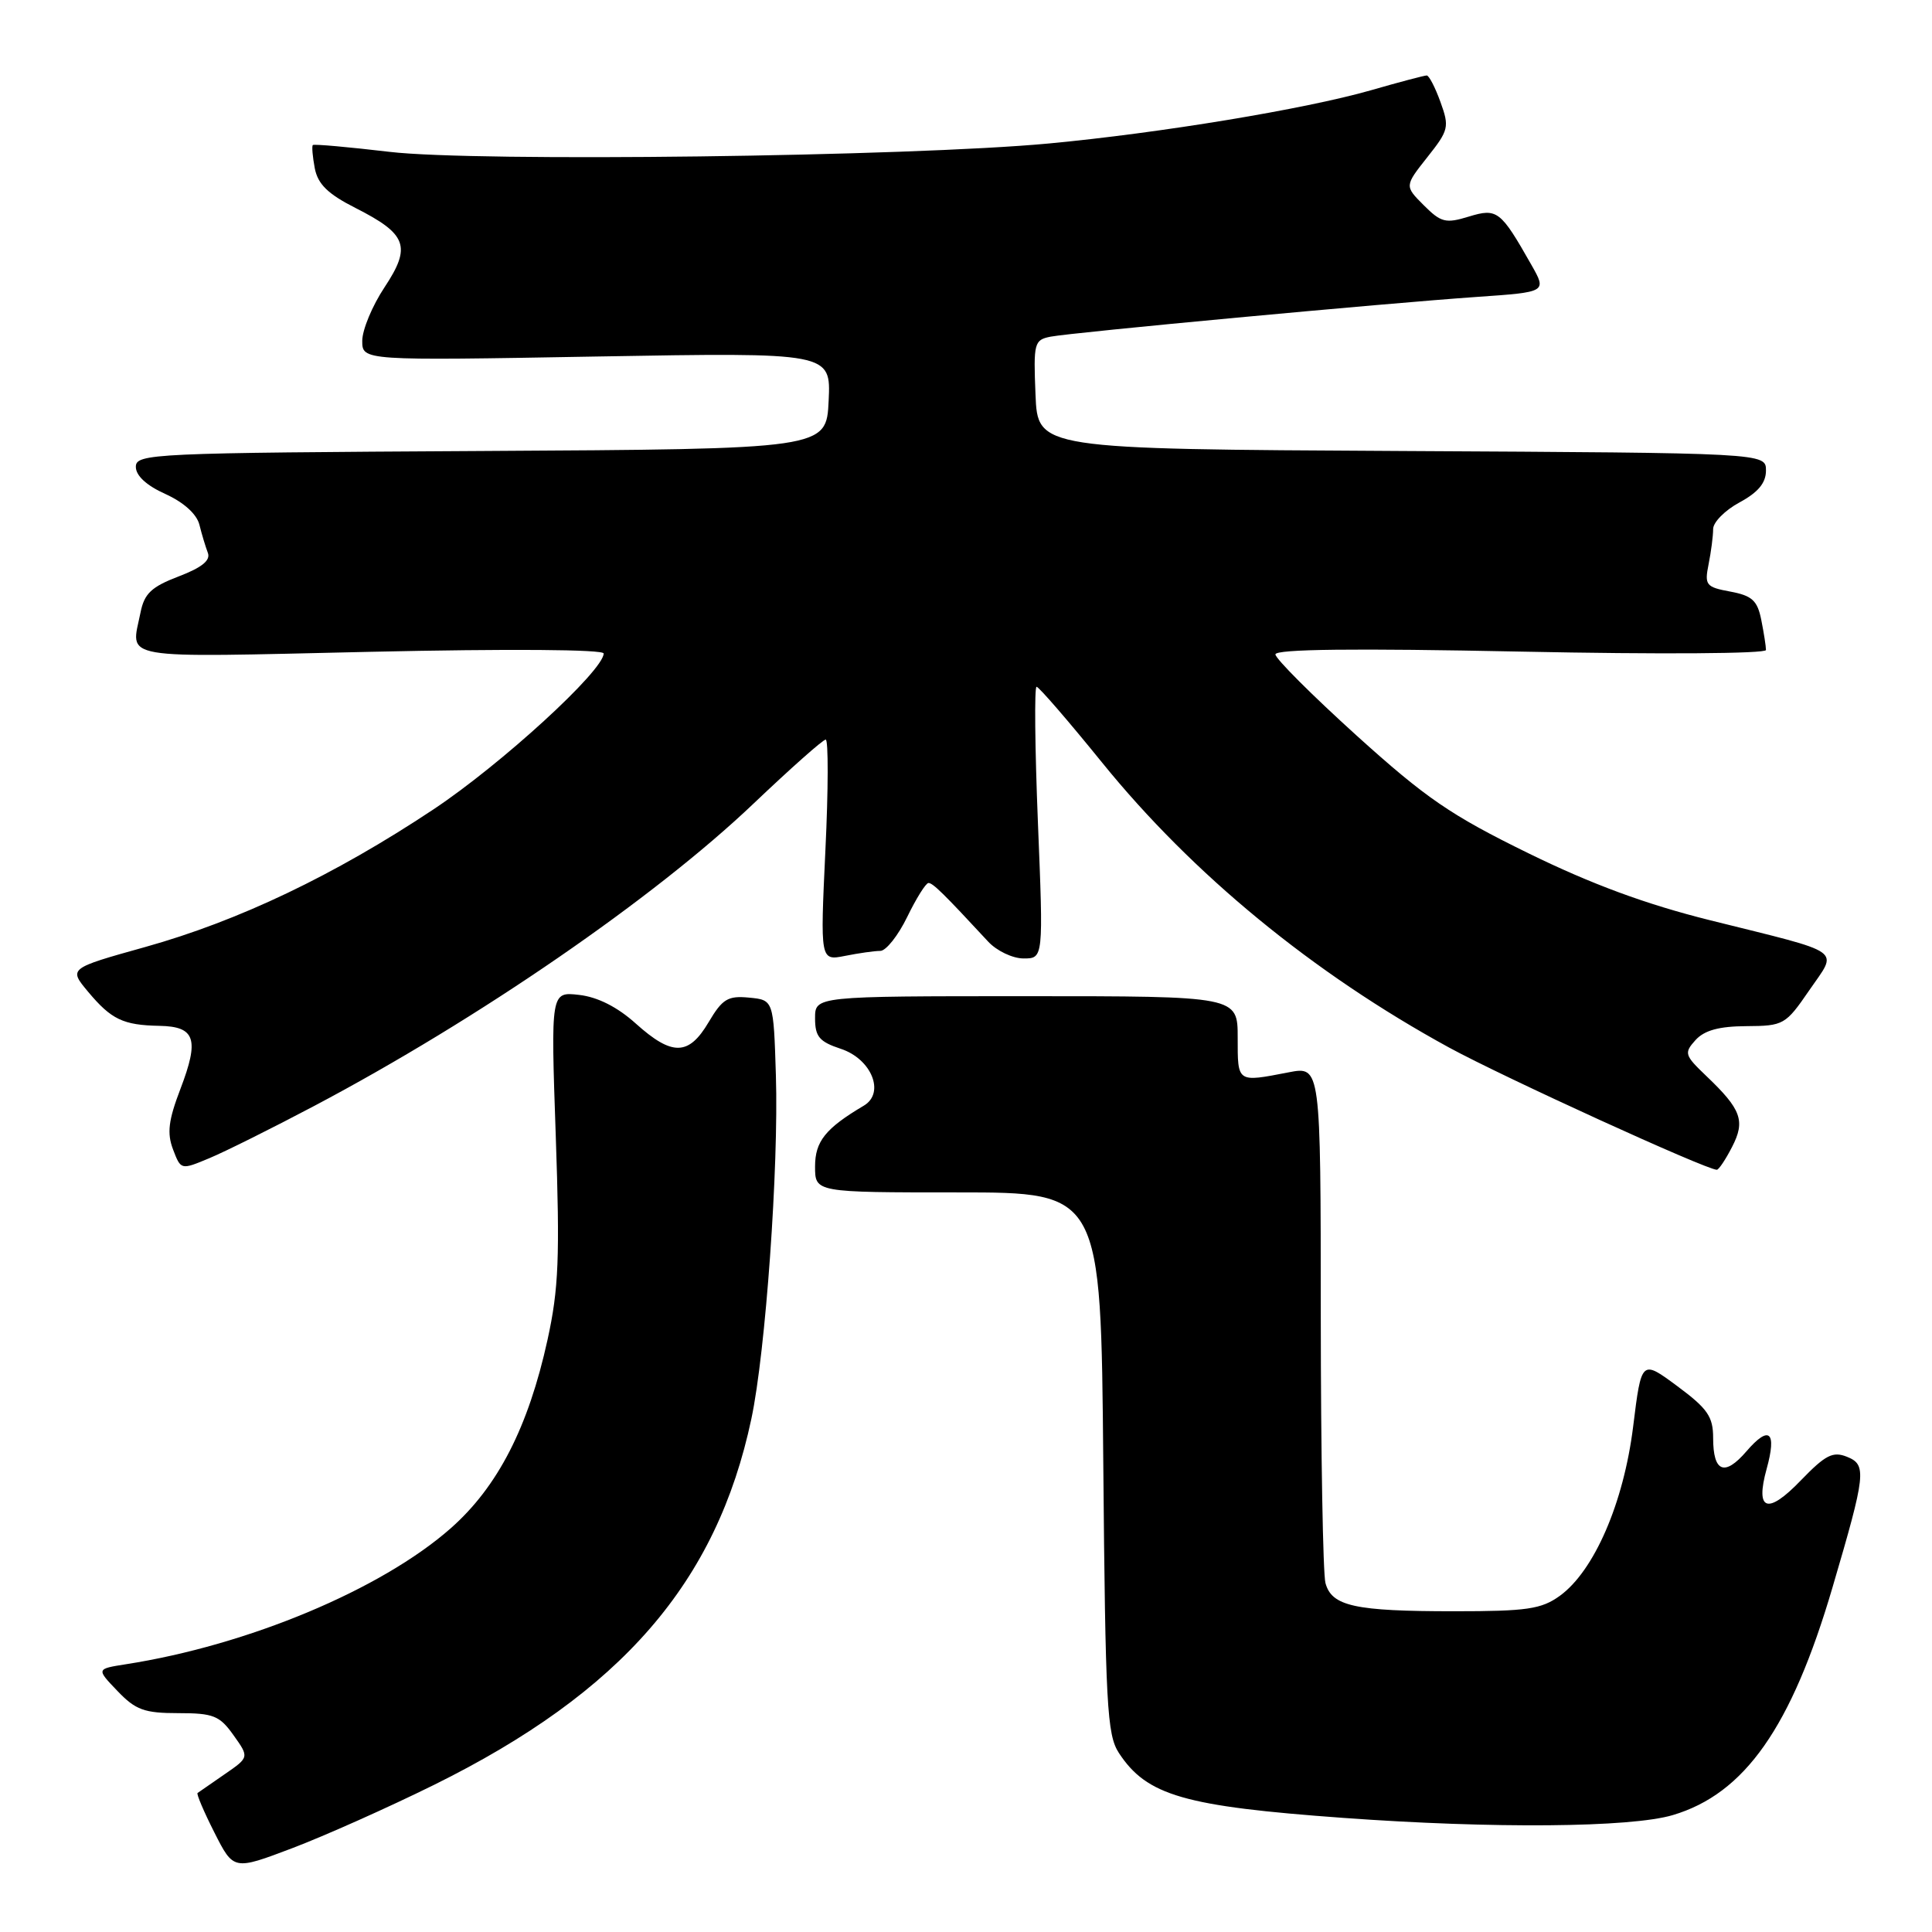 <?xml version="1.0" encoding="UTF-8" standalone="no"?>
<!DOCTYPE svg PUBLIC "-//W3C//DTD SVG 1.1//EN" "http://www.w3.org/Graphics/SVG/1.1/DTD/svg11.dtd" >
<svg xmlns="http://www.w3.org/2000/svg" xmlns:xlink="http://www.w3.org/1999/xlink" version="1.1" viewBox="0 0 256 256">
 <g >
 <path fill="currentColor"
d=" M 57.50 236.51 C 82.36 224.22 94.96 209.69 99.56 188.00 C 101.45 179.12 103.19 154.66 102.81 142.50 C 102.50 132.50 102.50 132.50 99.25 132.19 C 96.45 131.92 95.72 132.36 93.90 135.44 C 91.26 139.91 89.07 139.96 84.25 135.63 C 81.81 133.43 79.19 132.11 76.74 131.83 C 72.98 131.40 72.98 131.40 73.64 150.48 C 74.20 166.65 74.03 170.77 72.55 177.53 C 70.01 189.10 65.96 197.00 59.73 202.50 C 50.52 210.62 32.86 218.01 16.63 220.53 C 12.76 221.14 12.76 221.14 15.57 224.07 C 17.97 226.58 19.12 227.00 23.62 227.00 C 28.27 227.00 29.10 227.33 30.94 229.92 C 33.03 232.85 33.03 232.85 29.76 235.10 C 27.97 236.34 26.36 237.45 26.18 237.58 C 26.01 237.70 27.01 240.06 28.41 242.82 C 30.95 247.84 30.95 247.84 38.73 244.89 C 43.00 243.27 51.45 239.50 57.50 236.51 Z  M 221.65 240.51 C 231.19 237.68 237.37 228.87 242.81 210.36 C 247.25 195.27 247.38 194.09 244.73 193.03 C 242.86 192.28 241.88 192.79 238.63 196.15 C 234.20 200.76 232.55 200.20 234.09 194.63 C 235.46 189.68 234.44 188.79 231.41 192.31 C 228.51 195.68 227.00 195.07 227.00 190.54 C 227.00 187.71 226.27 186.65 222.25 183.67 C 217.50 180.15 217.50 180.15 216.40 189.03 C 215.14 199.16 211.24 208.15 206.68 211.46 C 204.23 213.22 202.35 213.50 192.68 213.50 C 179.50 213.50 176.46 212.83 175.63 209.76 C 175.30 208.52 175.02 192.60 175.01 174.38 C 175.00 141.27 175.00 141.27 170.75 142.09 C 163.88 143.42 164.00 143.50 164.00 137.50 C 164.00 132.00 164.00 132.00 136.00 132.00 C 108.00 132.00 108.00 132.00 108.00 134.92 C 108.00 137.36 108.56 138.03 111.40 138.97 C 115.48 140.31 117.31 144.81 114.47 146.50 C 109.37 149.52 108.00 151.24 108.00 154.57 C 108.00 158.00 108.00 158.00 126.94 158.00 C 145.88 158.00 145.88 158.00 146.19 193.80 C 146.47 225.99 146.68 229.86 148.26 232.28 C 151.96 237.92 156.90 239.35 178.00 240.88 C 197.80 242.32 216.08 242.17 221.65 240.51 Z  M 41.64 146.54 C 63.41 135.03 86.70 119.00 99.86 106.47 C 104.76 101.81 109.05 98.00 109.41 98.00 C 109.77 98.00 109.76 104.60 109.37 112.66 C 108.68 127.31 108.68 127.31 111.97 126.66 C 113.77 126.30 115.87 126.00 116.64 126.00 C 117.40 126.00 119.01 123.97 120.21 121.50 C 121.41 119.03 122.68 117.00 123.03 117.00 C 123.61 117.00 125.03 118.39 130.92 124.75 C 132.06 125.99 134.18 127.00 135.63 127.00 C 138.26 127.00 138.26 127.00 137.53 109.00 C 137.13 99.10 137.05 91.00 137.35 91.00 C 137.65 91.00 141.56 95.52 146.03 101.04 C 158.02 115.84 173.96 128.94 192.00 138.80 C 199.19 142.72 226.08 155.00 227.49 155.00 C 227.74 155.00 228.65 153.65 229.50 151.99 C 231.30 148.52 230.74 147.00 226.09 142.57 C 223.21 139.82 223.12 139.53 224.66 137.82 C 225.84 136.52 227.78 135.99 231.40 135.97 C 236.34 135.94 236.60 135.79 239.73 131.23 C 243.56 125.64 244.69 126.45 226.60 121.94 C 218.10 119.82 210.93 117.18 202.50 113.05 C 192.23 108.02 188.95 105.77 179.75 97.46 C 173.84 92.11 169.00 87.27 169.00 86.71 C 169.00 86.01 179.43 85.89 201.50 86.34 C 219.96 86.72 234.00 86.62 234.00 86.13 C 234.00 85.64 233.72 83.85 233.38 82.15 C 232.87 79.58 232.17 78.93 229.28 78.39 C 226.04 77.79 225.84 77.53 226.40 74.75 C 226.73 73.10 227.00 71.01 227.00 70.10 C 227.00 69.20 228.57 67.61 230.50 66.57 C 232.96 65.24 234.00 63.99 234.00 62.35 C 234.00 60.02 234.00 60.02 185.75 59.76 C 137.50 59.50 137.50 59.50 137.21 52.28 C 136.93 45.44 137.03 45.04 139.21 44.61 C 142.11 44.05 183.45 40.19 195.73 39.34 C 204.96 38.70 204.96 38.70 202.92 35.10 C 198.83 27.89 198.39 27.55 194.62 28.70 C 191.56 29.64 190.94 29.48 188.66 27.20 C 186.11 24.65 186.11 24.65 189.12 20.84 C 191.97 17.25 192.07 16.83 190.87 13.52 C 190.17 11.58 189.35 10.00 189.05 10.00 C 188.74 10.00 185.40 10.88 181.62 11.97 C 172.86 14.47 153.78 17.62 139.00 19.01 C 120.46 20.75 63.07 21.48 51.61 20.12 C 46.17 19.48 41.60 19.07 41.45 19.22 C 41.30 19.38 41.42 20.76 41.71 22.30 C 42.12 24.40 43.44 25.70 47.09 27.55 C 53.94 31.02 54.54 32.65 50.95 38.07 C 49.33 40.51 48.01 43.69 48.00 45.15 C 48.00 47.79 48.00 47.79 79.05 47.24 C 110.10 46.70 110.10 46.70 109.80 53.10 C 109.50 59.50 109.50 59.50 63.75 59.76 C 20.10 60.01 18.00 60.10 18.00 61.86 C 18.00 63.03 19.42 64.34 21.92 65.46 C 24.34 66.56 26.06 68.11 26.42 69.52 C 26.73 70.78 27.24 72.46 27.54 73.25 C 27.93 74.25 26.74 75.21 23.67 76.38 C 20.06 77.76 19.12 78.65 18.62 81.16 C 17.35 87.51 15.09 87.13 49.00 86.37 C 67.44 85.96 80.00 86.05 79.99 86.59 C 79.97 88.87 66.41 101.28 57.43 107.25 C 44.31 115.97 31.61 122.03 19.22 125.49 C 9.09 128.32 9.09 128.32 11.67 131.41 C 14.75 135.09 16.31 135.84 21.14 135.93 C 25.88 136.02 26.43 137.69 23.91 144.28 C 22.31 148.46 22.11 150.15 22.93 152.31 C 23.97 155.04 23.97 155.04 27.73 153.47 C 29.80 152.61 36.06 149.49 41.64 146.54 Z "/>
</g>
</svg>